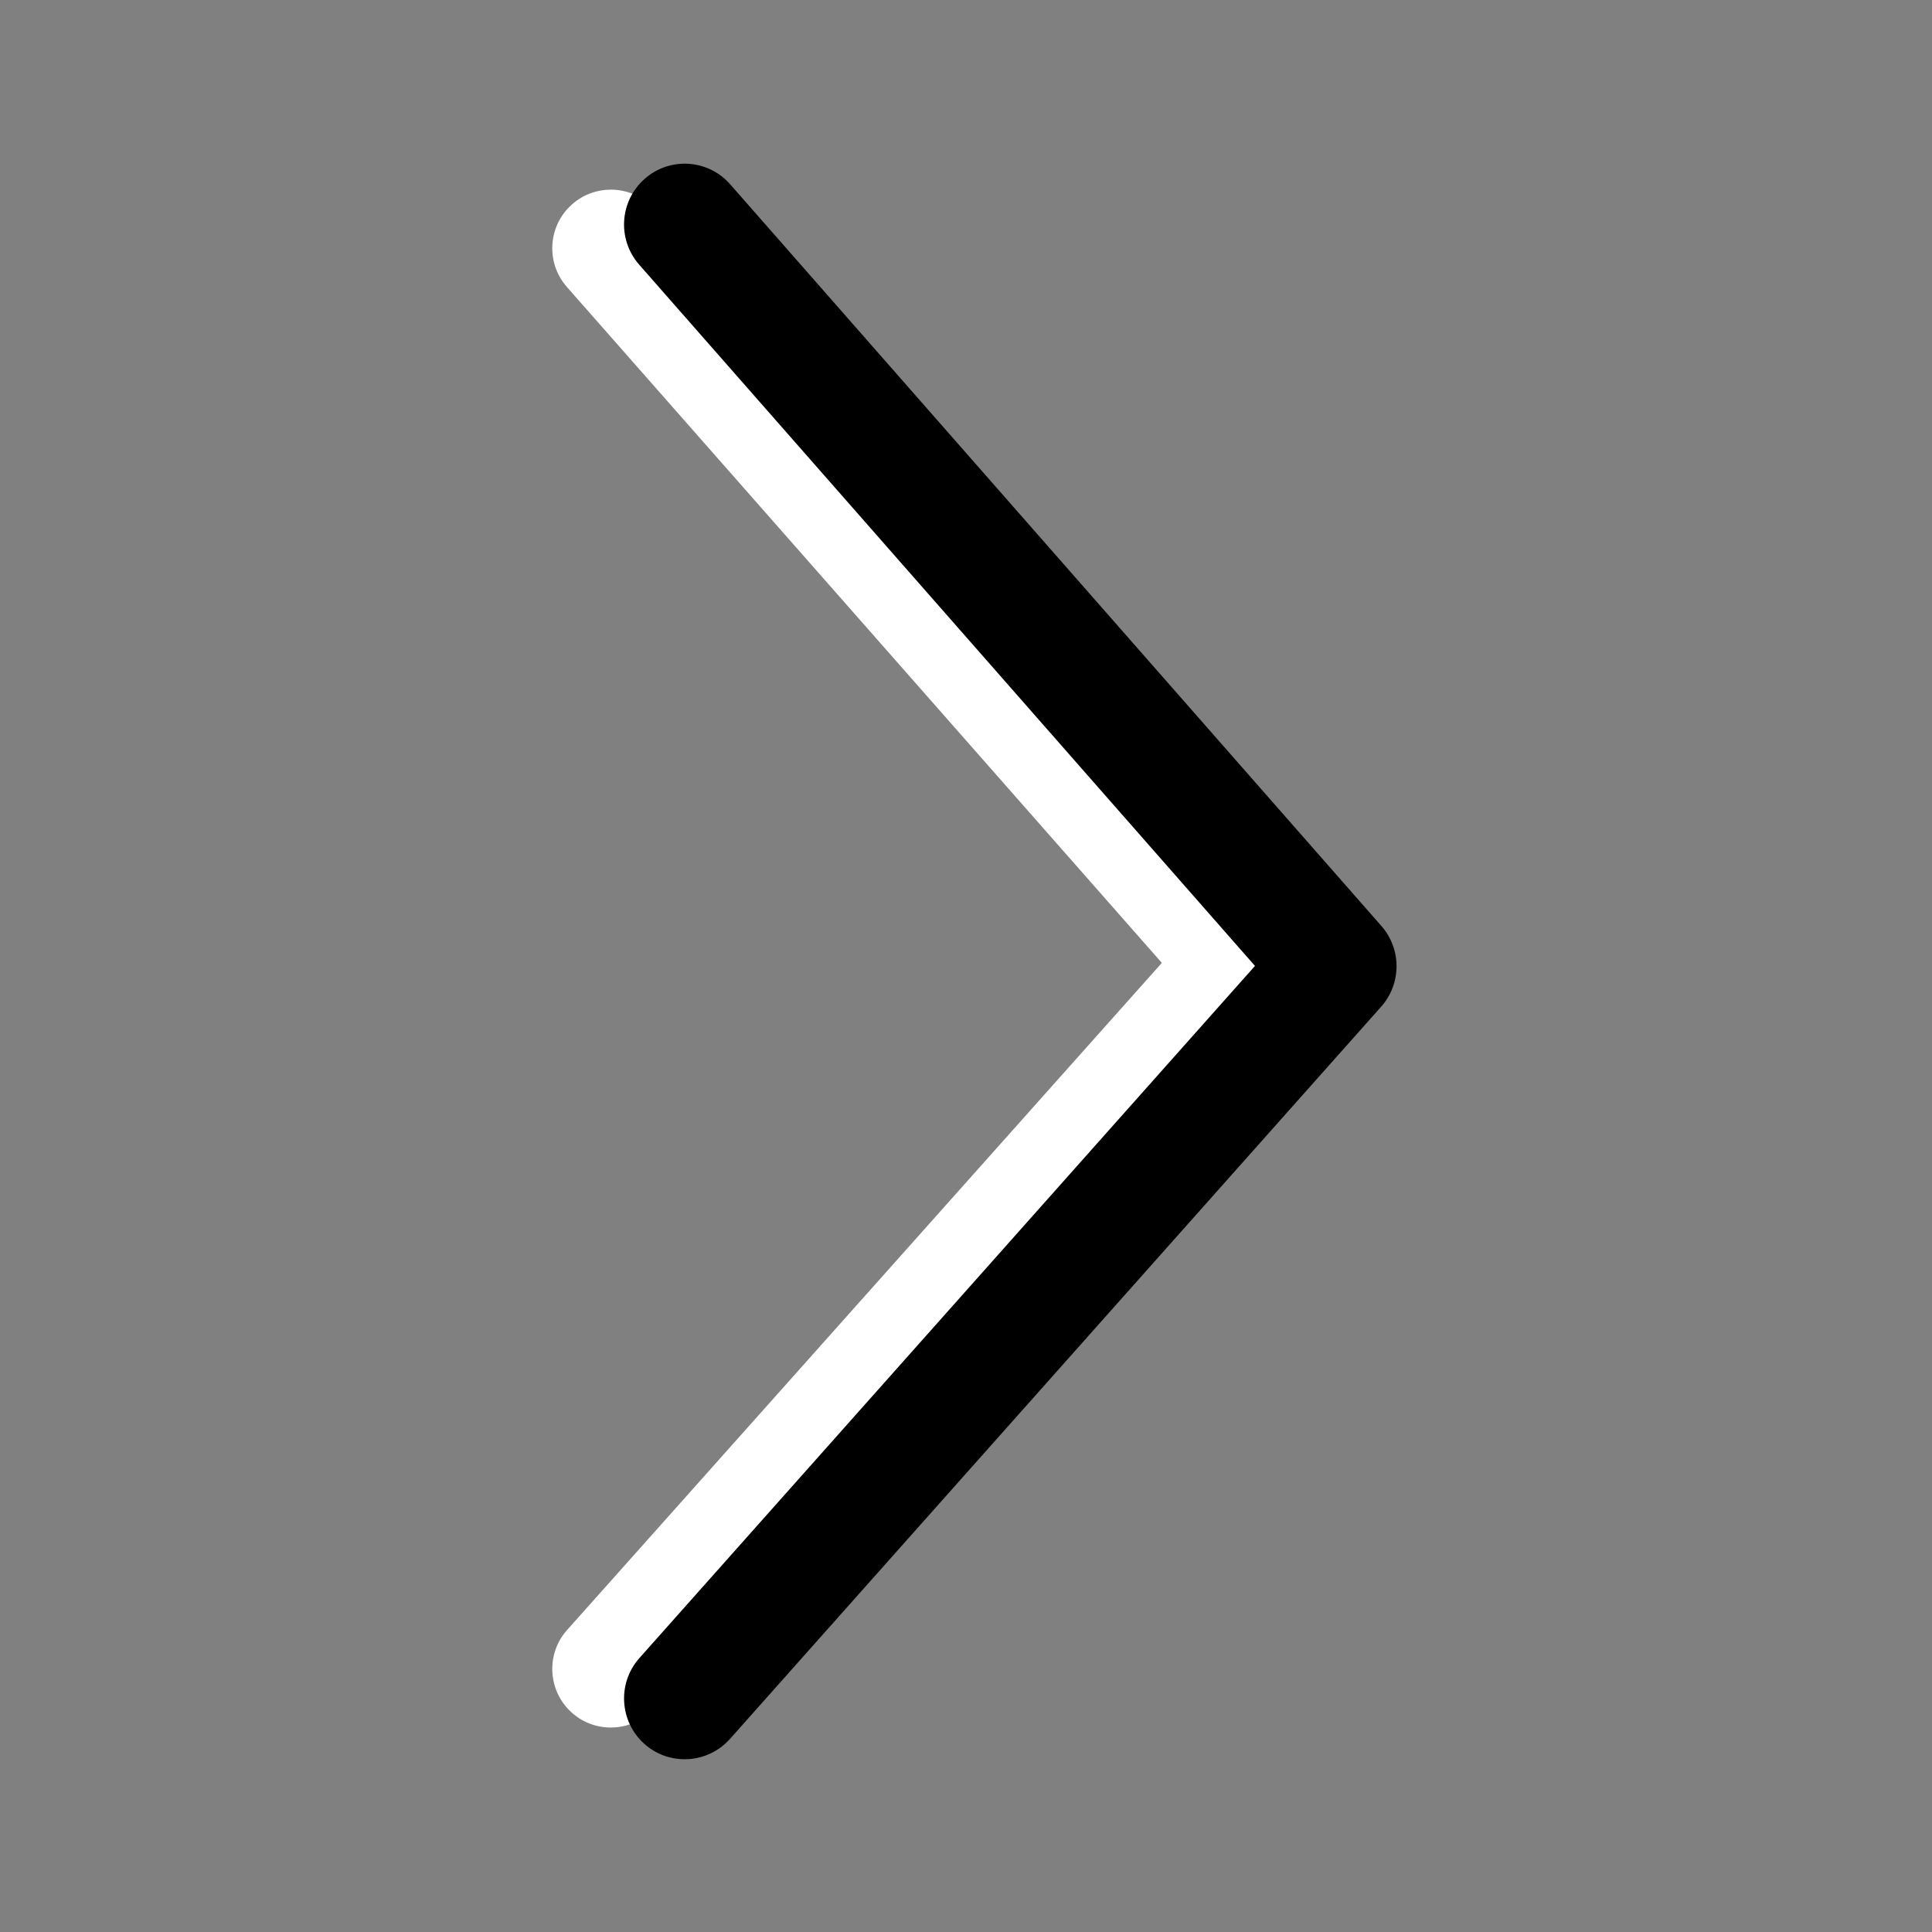 <svg xmlns="http://www.w3.org/2000/svg" xmlns:xlink="http://www.w3.org/1999/xlink" width="500" zoomAndPan="magnify" viewBox="0 0 375 375" height="500" preserveAspectRatio="xMidYMid meet" version="1.0"><rect x="0" y="0" width="375" height="375" fill="#808080" stroke="none"/><defs><clipPath id="d61e36e520"><path d="M 107 36.809 L 253 36.809 L 253 336 L 107 336 Z M 107 36.809 " clip-rule="nonzero"/></clipPath><clipPath id="01047ce9da"><path d="M 121 31.77 L 272 31.77 L 272 342 L 121 342 Z M 121 31.77 " clip-rule="nonzero"/></clipPath></defs><g clip-path="url(#d61e36e520)"><path fill="#ffffff" d="M 225.512 186.895 L 110.074 316.383 C 105.898 321.059 106.316 328.25 111.004 332.441 C 115.68 336.609 122.875 336.191 127.059 331.512 L 249.184 194.516 C 253.004 190.211 253.02 183.754 249.23 179.43 L 127.094 40.664 C 124.859 38.113 121.711 36.809 118.57 36.809 C 115.891 36.809 113.215 37.742 111.059 39.645 C 106.34 43.793 105.879 50.973 110.031 55.699 Z M 225.512 186.895 " fill-opacity="1" fill-rule="nonzero"/></g><g clip-path="url(#01047ce9da)"><path fill="#000000" d="M 243.59 187.484 L 124.109 321.828 C 119.789 326.68 120.219 334.145 125.07 338.488 C 129.91 342.812 137.359 342.379 141.688 337.523 L 268.09 195.391 C 272.047 190.926 272.062 184.227 268.137 179.742 L 141.723 35.77 C 139.414 33.125 136.152 31.77 132.902 31.77 C 130.129 31.77 127.355 32.742 125.129 34.715 C 120.242 39.02 119.766 46.465 124.062 51.371 Z M 243.59 187.484 " fill-opacity="1" fill-rule="nonzero"/></g></svg>